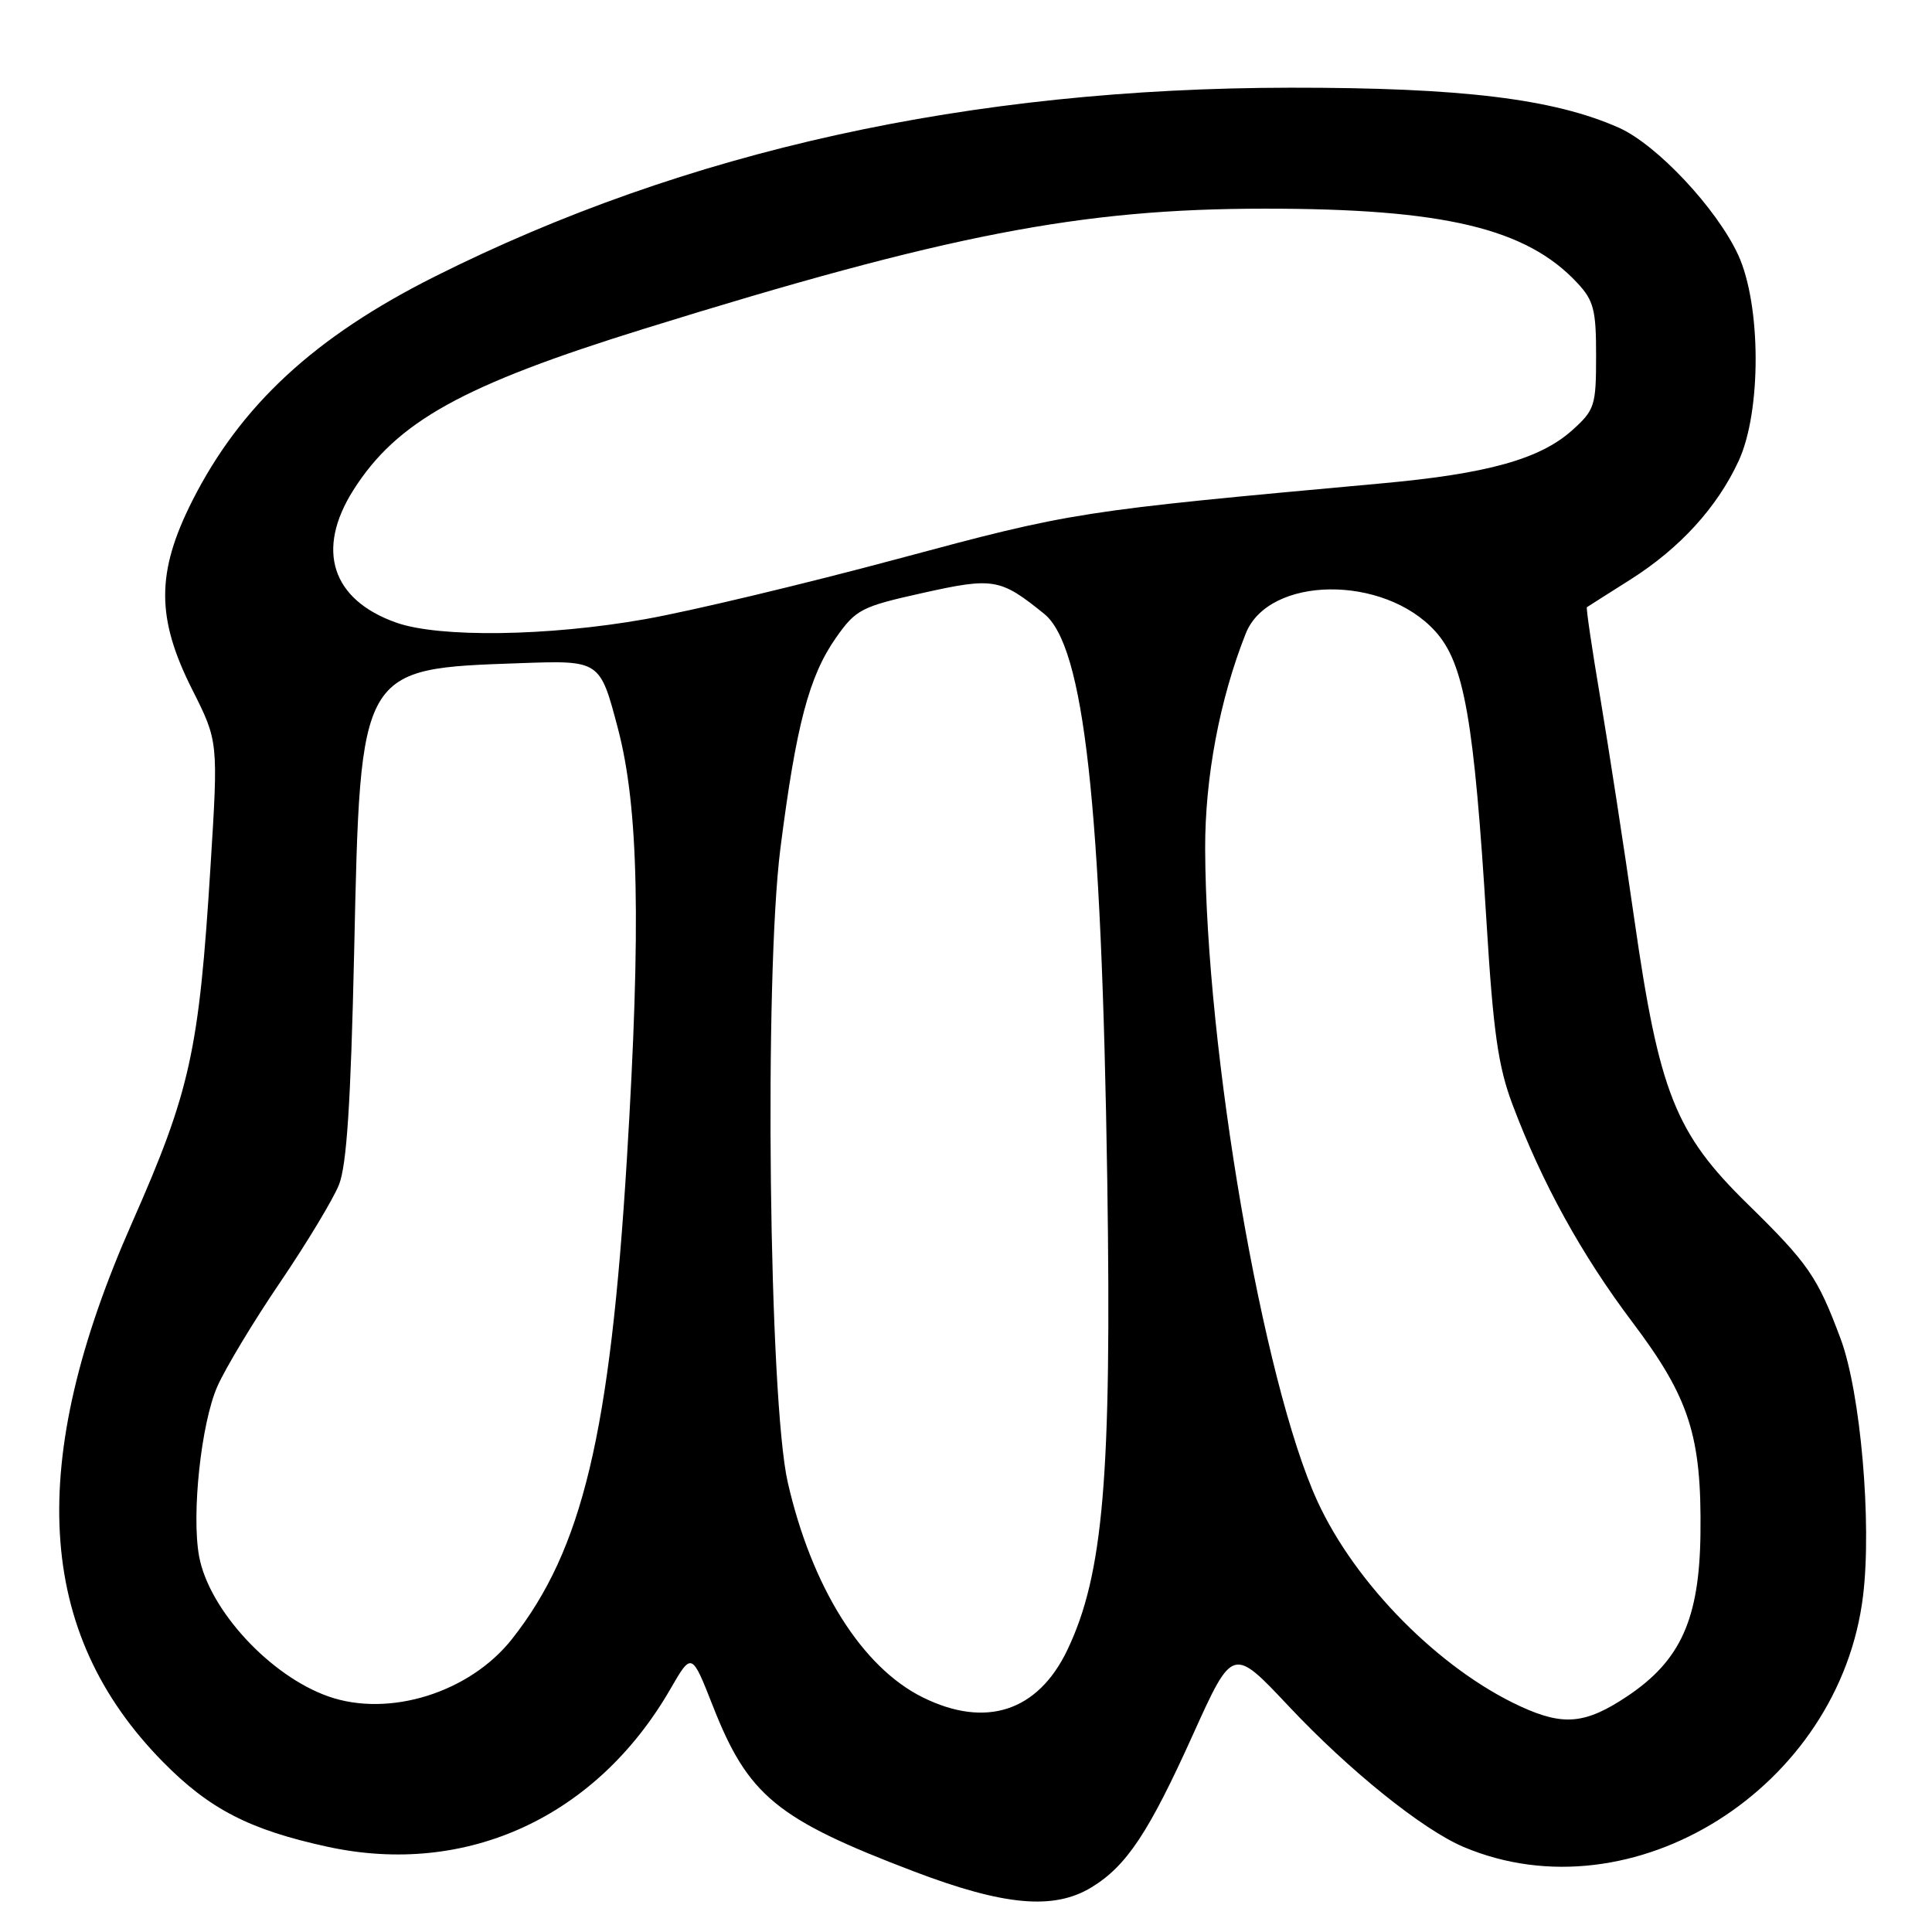 <?xml version="1.0" encoding="UTF-8" standalone="no"?>
<!DOCTYPE svg PUBLIC "-//W3C//DTD SVG 1.1//EN" "http://www.w3.org/Graphics/SVG/1.1/DTD/svg11.dtd" >
<svg xmlns="http://www.w3.org/2000/svg" xmlns:xlink="http://www.w3.org/1999/xlink" version="1.1" viewBox="0 0 256 256">
 <g >
 <path fill="currentColor"
d=" M 144.63 250.08 C 149.27 247.26 152.22 242.82 158.07 229.85 C 163.34 218.19 163.34 218.19 170.75 226.07 C 178.79 234.62 188.49 242.42 193.93 244.73 C 216.33 254.20 243.80 236.92 246.87 211.41 C 248.04 201.74 246.53 184.49 243.90 177.42 C 240.82 169.16 239.63 167.44 231.53 159.50 C 221.98 150.15 219.85 144.77 216.55 121.77 C 215.19 112.27 213.16 99.13 212.06 92.56 C 210.95 86.00 210.15 80.55 210.27 80.46 C 210.40 80.37 212.97 78.73 216.00 76.82 C 222.59 72.65 227.54 67.23 230.39 61.05 C 233.41 54.50 233.37 40.42 230.32 33.78 C 227.47 27.62 219.54 19.16 214.50 16.92 C 205.87 13.09 193.67 11.60 171.00 11.62 C 128.45 11.67 90.91 19.95 57.64 36.63 C 41.68 44.63 31.88 53.70 25.47 66.38 C 20.69 75.87 20.69 81.88 25.47 91.37 C 28.93 98.24 28.93 98.24 27.89 114.87 C 26.37 139.28 25.22 144.53 17.50 162.01 C 3.42 193.87 4.71 216.31 21.59 233.46 C 27.75 239.72 33.07 242.46 43.42 244.71 C 61.82 248.70 79.03 240.78 88.82 223.82 C 91.65 218.92 91.65 218.92 94.44 226.01 C 99.12 237.94 102.88 241.04 121.11 247.98 C 133.07 252.53 139.65 253.12 144.63 250.08 Z  M 201.50 226.12 C 190.77 221.19 179.58 209.89 174.55 198.89 C 167.34 183.13 159.79 139.22 159.69 112.50 C 159.66 103.02 161.62 92.63 165.07 83.94 C 168.11 76.29 183.36 76.11 190.18 83.65 C 194.02 87.89 195.32 95.31 196.98 122.32 C 197.86 136.70 198.52 141.33 200.40 146.32 C 204.33 156.76 209.55 166.24 216.29 175.18 C 223.86 185.22 225.48 190.26 225.32 203.25 C 225.18 214.51 222.70 220.03 215.64 224.75 C 210.10 228.45 207.19 228.73 201.50 226.12 Z  M 122.27 224.91 C 114.21 220.92 107.56 210.32 104.38 196.41 C 101.89 185.47 101.24 129.48 103.41 112.40 C 105.49 96.10 107.20 89.60 110.76 84.52 C 113.41 80.75 114.12 80.38 122.27 78.57 C 131.65 76.48 132.55 76.64 138.35 81.33 C 143.65 85.61 145.96 106.42 146.72 156.51 C 147.31 195.69 146.20 208.66 141.42 218.65 C 137.52 226.78 130.62 229.04 122.27 224.91 Z  M 43.50 224.78 C 35.78 222.06 27.72 213.33 26.39 206.26 C 25.35 200.71 26.65 188.59 28.80 183.71 C 29.88 181.27 33.63 175.04 37.14 169.88 C 40.64 164.72 44.13 158.93 44.91 157.00 C 45.94 154.43 46.48 146.15 46.93 126.00 C 47.76 88.32 47.59 88.62 69.00 87.87 C 79.50 87.50 79.50 87.50 81.87 96.50 C 84.63 106.95 84.96 122.55 83.07 153.50 C 80.84 190.01 77.18 205.33 67.85 217.17 C 62.25 224.28 51.55 227.62 43.50 224.78 Z  M 52.50 82.50 C 43.94 79.47 41.81 72.85 46.83 64.93 C 52.58 55.86 61.29 51.03 85.36 43.56 C 125.55 31.08 143.21 27.66 167.50 27.65 C 191.25 27.63 202.24 30.23 209.00 37.49 C 211.18 39.82 211.50 41.08 211.49 47.17 C 211.49 53.79 211.31 54.33 208.29 57.04 C 204.03 60.84 197.07 62.78 183.07 64.05 C 142.65 67.74 142.20 67.81 119.00 74.04 C 106.62 77.37 91.55 80.97 85.50 82.04 C 72.63 84.32 58.21 84.52 52.50 82.50 Z "/>
</g>
</svg>